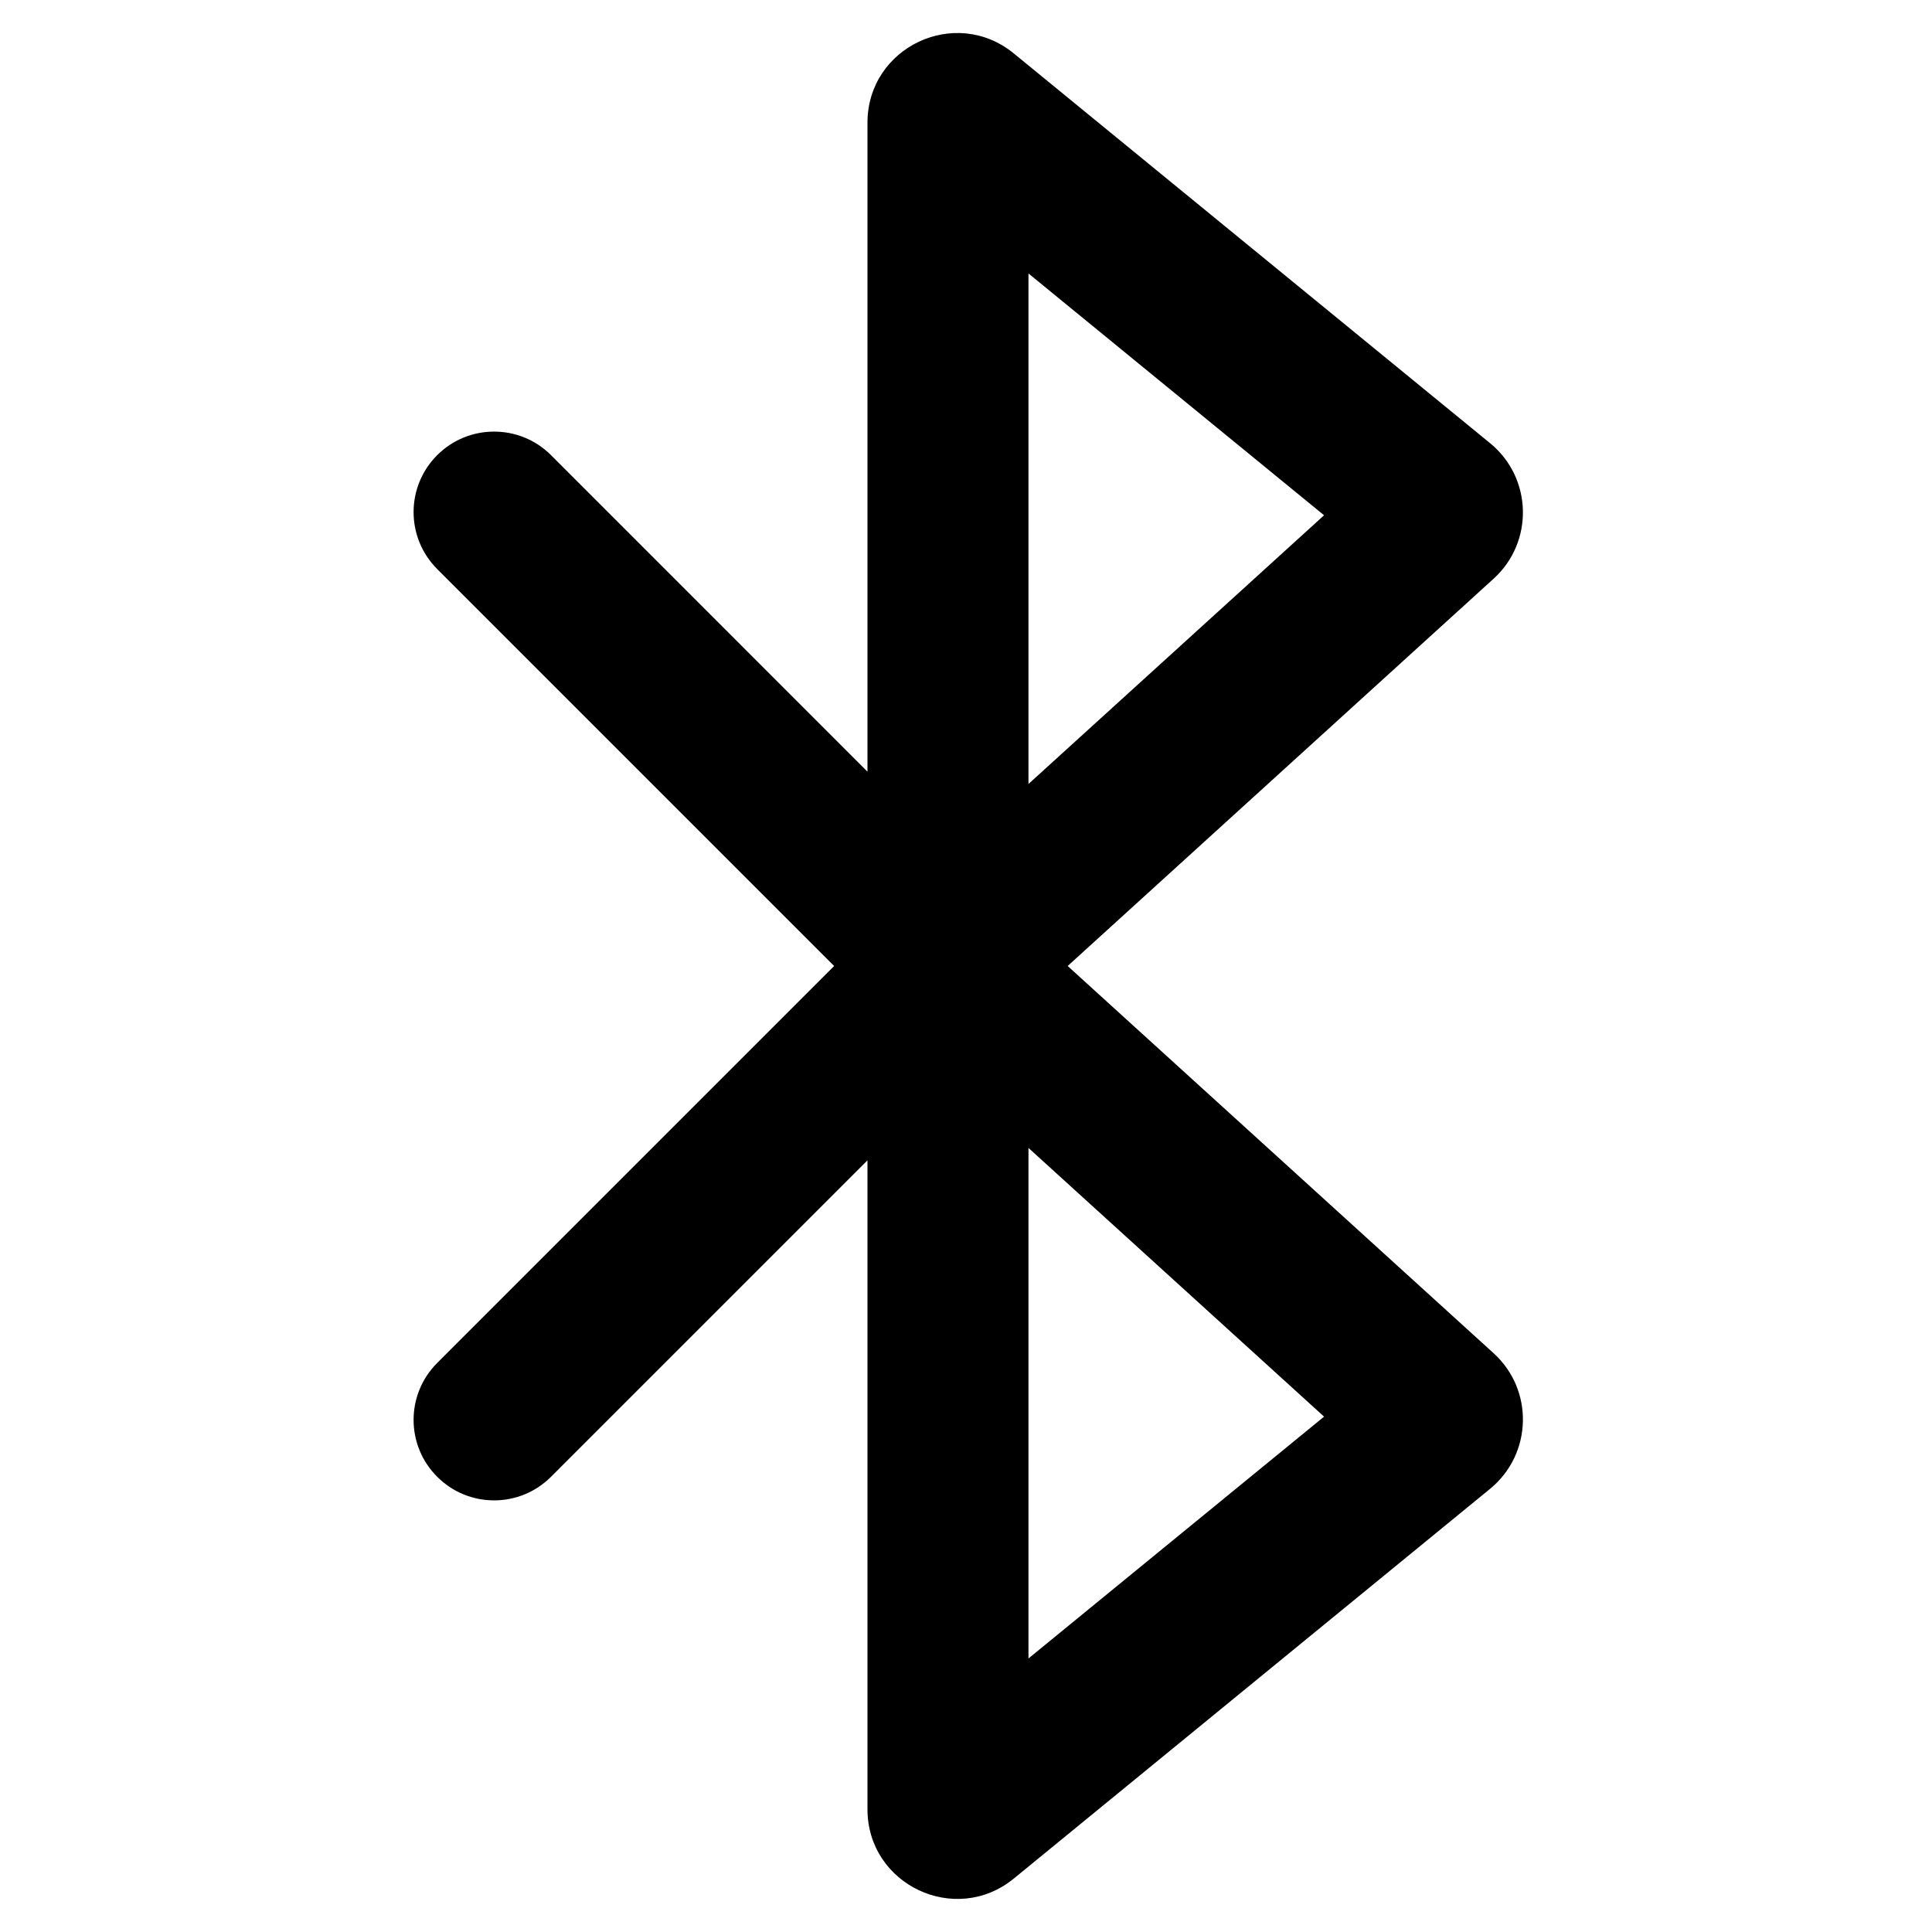 <svg width="24" height="24" viewBox="0 0 24 24" fill="none" xmlns="http://www.w3.org/2000/svg">
<path fill-rule="evenodd" clip-rule="evenodd" d="M10.776 1.525V9.586L6.845 5.654C6.455 5.264 5.821 5.264 5.431 5.654C5.04 6.045 5.04 6.678 5.431 7.069L10.362 12L5.431 16.931C5.04 17.322 5.04 17.955 5.431 18.345C5.821 18.736 6.455 18.736 6.845 18.345L10.776 14.414V22.475C10.776 23.413 11.867 23.93 12.594 23.336L18.51 18.495C19.036 18.064 19.057 17.267 18.554 16.81L13.263 12L18.554 7.189C19.057 6.732 19.036 5.935 18.51 5.505L12.594 0.664C11.867 0.069 10.776 0.586 10.776 1.525ZM12.776 9.739V3.397L16.448 6.401L12.776 9.739ZM12.776 14.26V20.602L16.448 17.598L12.776 14.26Z" fill="black"/>
</svg>
